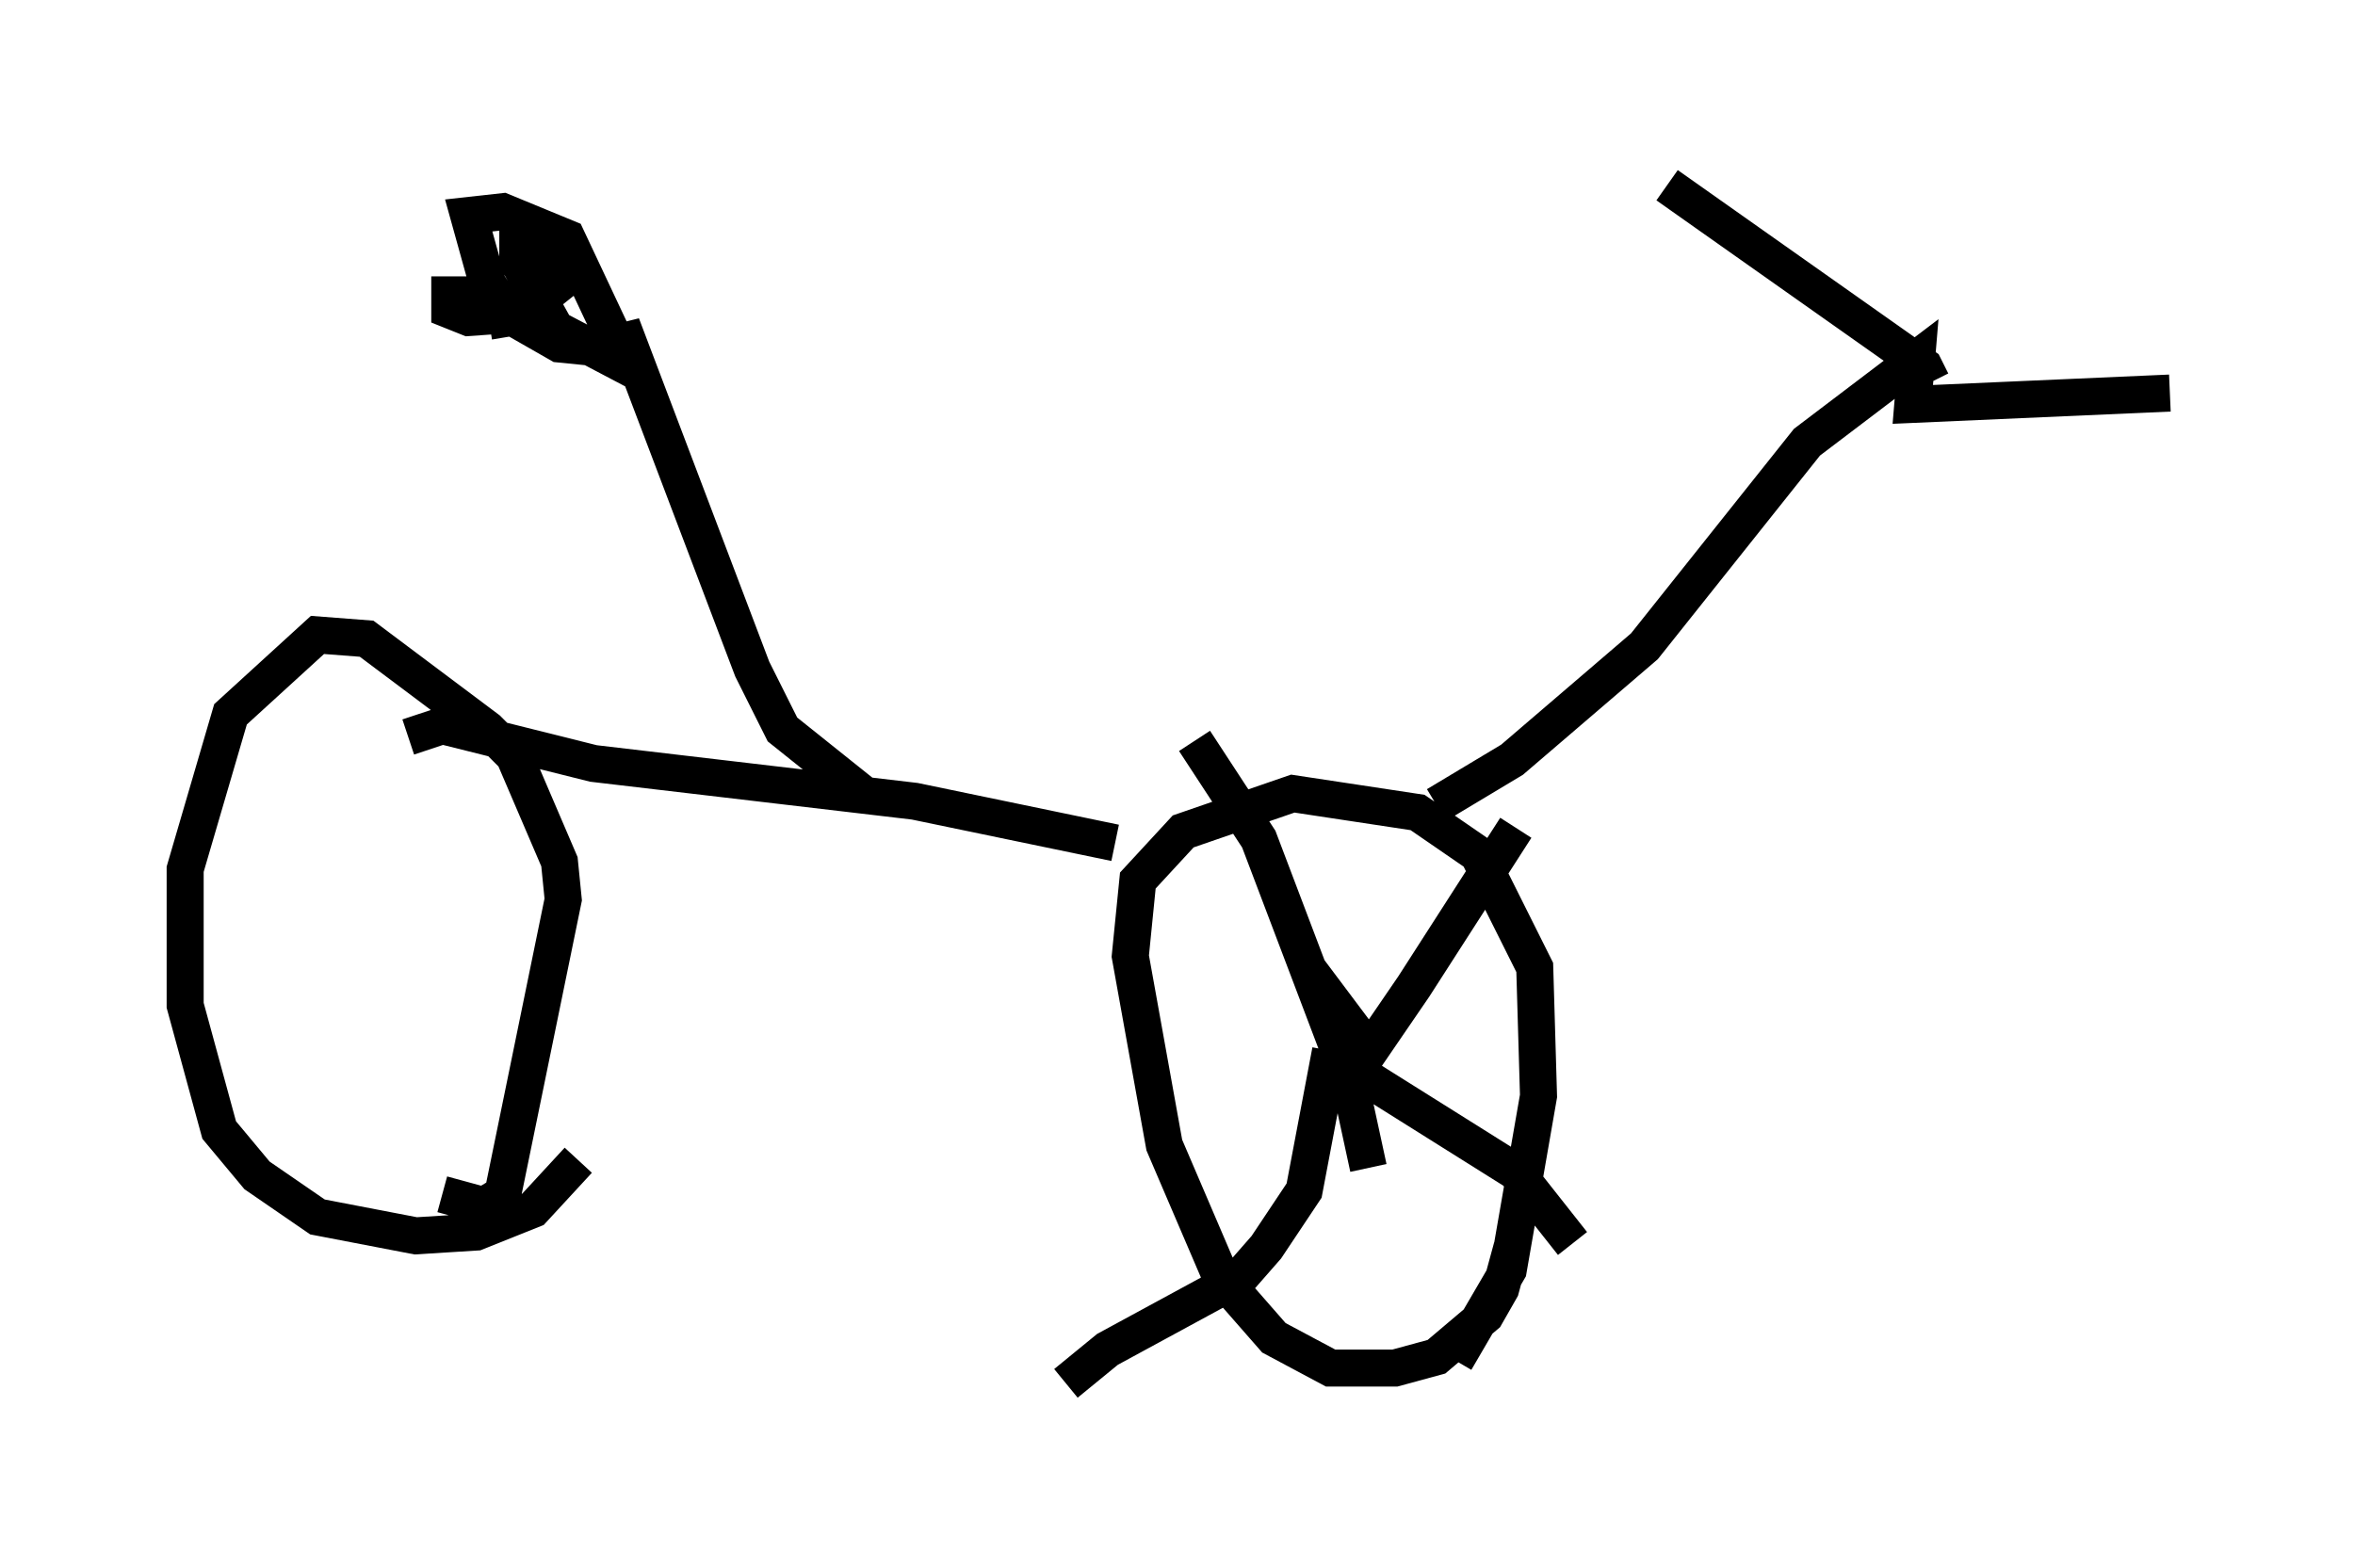 <?xml version="1.0" encoding="utf-8" ?>
<svg baseProfile="full" height="42.361" version="1.1" width="63.594" xmlns="http://www.w3.org/2000/svg" xmlns:ev="http://www.w3.org/2001/xml-events" xmlns:xlink="http://www.w3.org/1999/xlink"><defs /><rect fill="white" height="42.361" width="63.594" x="0" y="0" /><path d="M40.627, 32.461 m0.204, 1.225 l-0.306, 1.123 -0.408, 0.715 l-1.327, 1.123 -1.123, 0.306 l-1.735, 0.0 -1.531, -0.817 l-1.429, -1.633 -1.531, -3.573 l-0.919, -5.104 0.204, -2.042 l1.225, -1.327 2.96, -1.021 l3.369, 0.51 1.633, 1.123 l1.531, 3.063 0.102, 3.471 l-0.817, 4.696 -1.429, 2.45 m-23.684, -5.41 l-1.225, 1.327 -1.531, 0.613 l-1.633, 0.102 -2.654, -0.51 l-1.633, -1.123 -1.021, -1.225 l-0.919, -3.369 0.0, -3.675 l1.225, -4.185 2.348, -2.144 l1.327, 0.102 3.267, 2.45 l0.715, 0.715 1.225, 2.858 l0.102, 1.021 -1.633, 7.963 l-0.51, 0.306 -1.123, -0.306 m-0.919, -12.352 l0.919, -0.306 4.083, 1.021 l8.677, 1.021 5.41, 1.123 m8.677, -1.021 l2.042, -1.225 3.573, -3.063 l4.39, -5.513 2.96, -2.246 l-0.102, 1.225 6.942, -0.306 m-6.431, -0.306 l-0.204, -0.408 -6.942, -4.9 m-22.05, 16.742 l0.204, -0.408 -2.042, -1.633 l-0.817, -1.633 -3.369, -8.881 l-0.817, 0.204 -1.021, -0.102 l-1.429, -0.817 -0.51, -0.817 l-0.51, -1.838 0.919, -0.102 l1.735, 0.715 1.633, 3.471 l-1.94, -1.021 -1.021, -1.838 l0.0, -0.408 0.408, 0.0 l0.715, 1.021 -1.021, 0.817 l-1.429, 0.102 -0.51, -0.204 l0.0, -0.408 0.51, 0.0 l1.021, 0.51 0.102, 0.613 m23.173, 22.459 l-0.817, -3.777 0.0, -0.51 l0.613, 0.817 -0.306, 1.123 m-0.204, -0.613 l-2.246, -5.921 -1.735, -2.654 m4.185, 8.779 l0.408, -0.204 1.327, -1.94 l2.756, -4.288 m-4.39, 6.533 l4.39, 2.756 1.531, 1.94 m-6.533, -5.206 l-0.715, 3.777 -1.021, 1.531 l-0.715, 0.817 -3.573, 1.94 l-1.123, 0.919 " fill="none" stroke="black" stroke-width="1" /></svg>